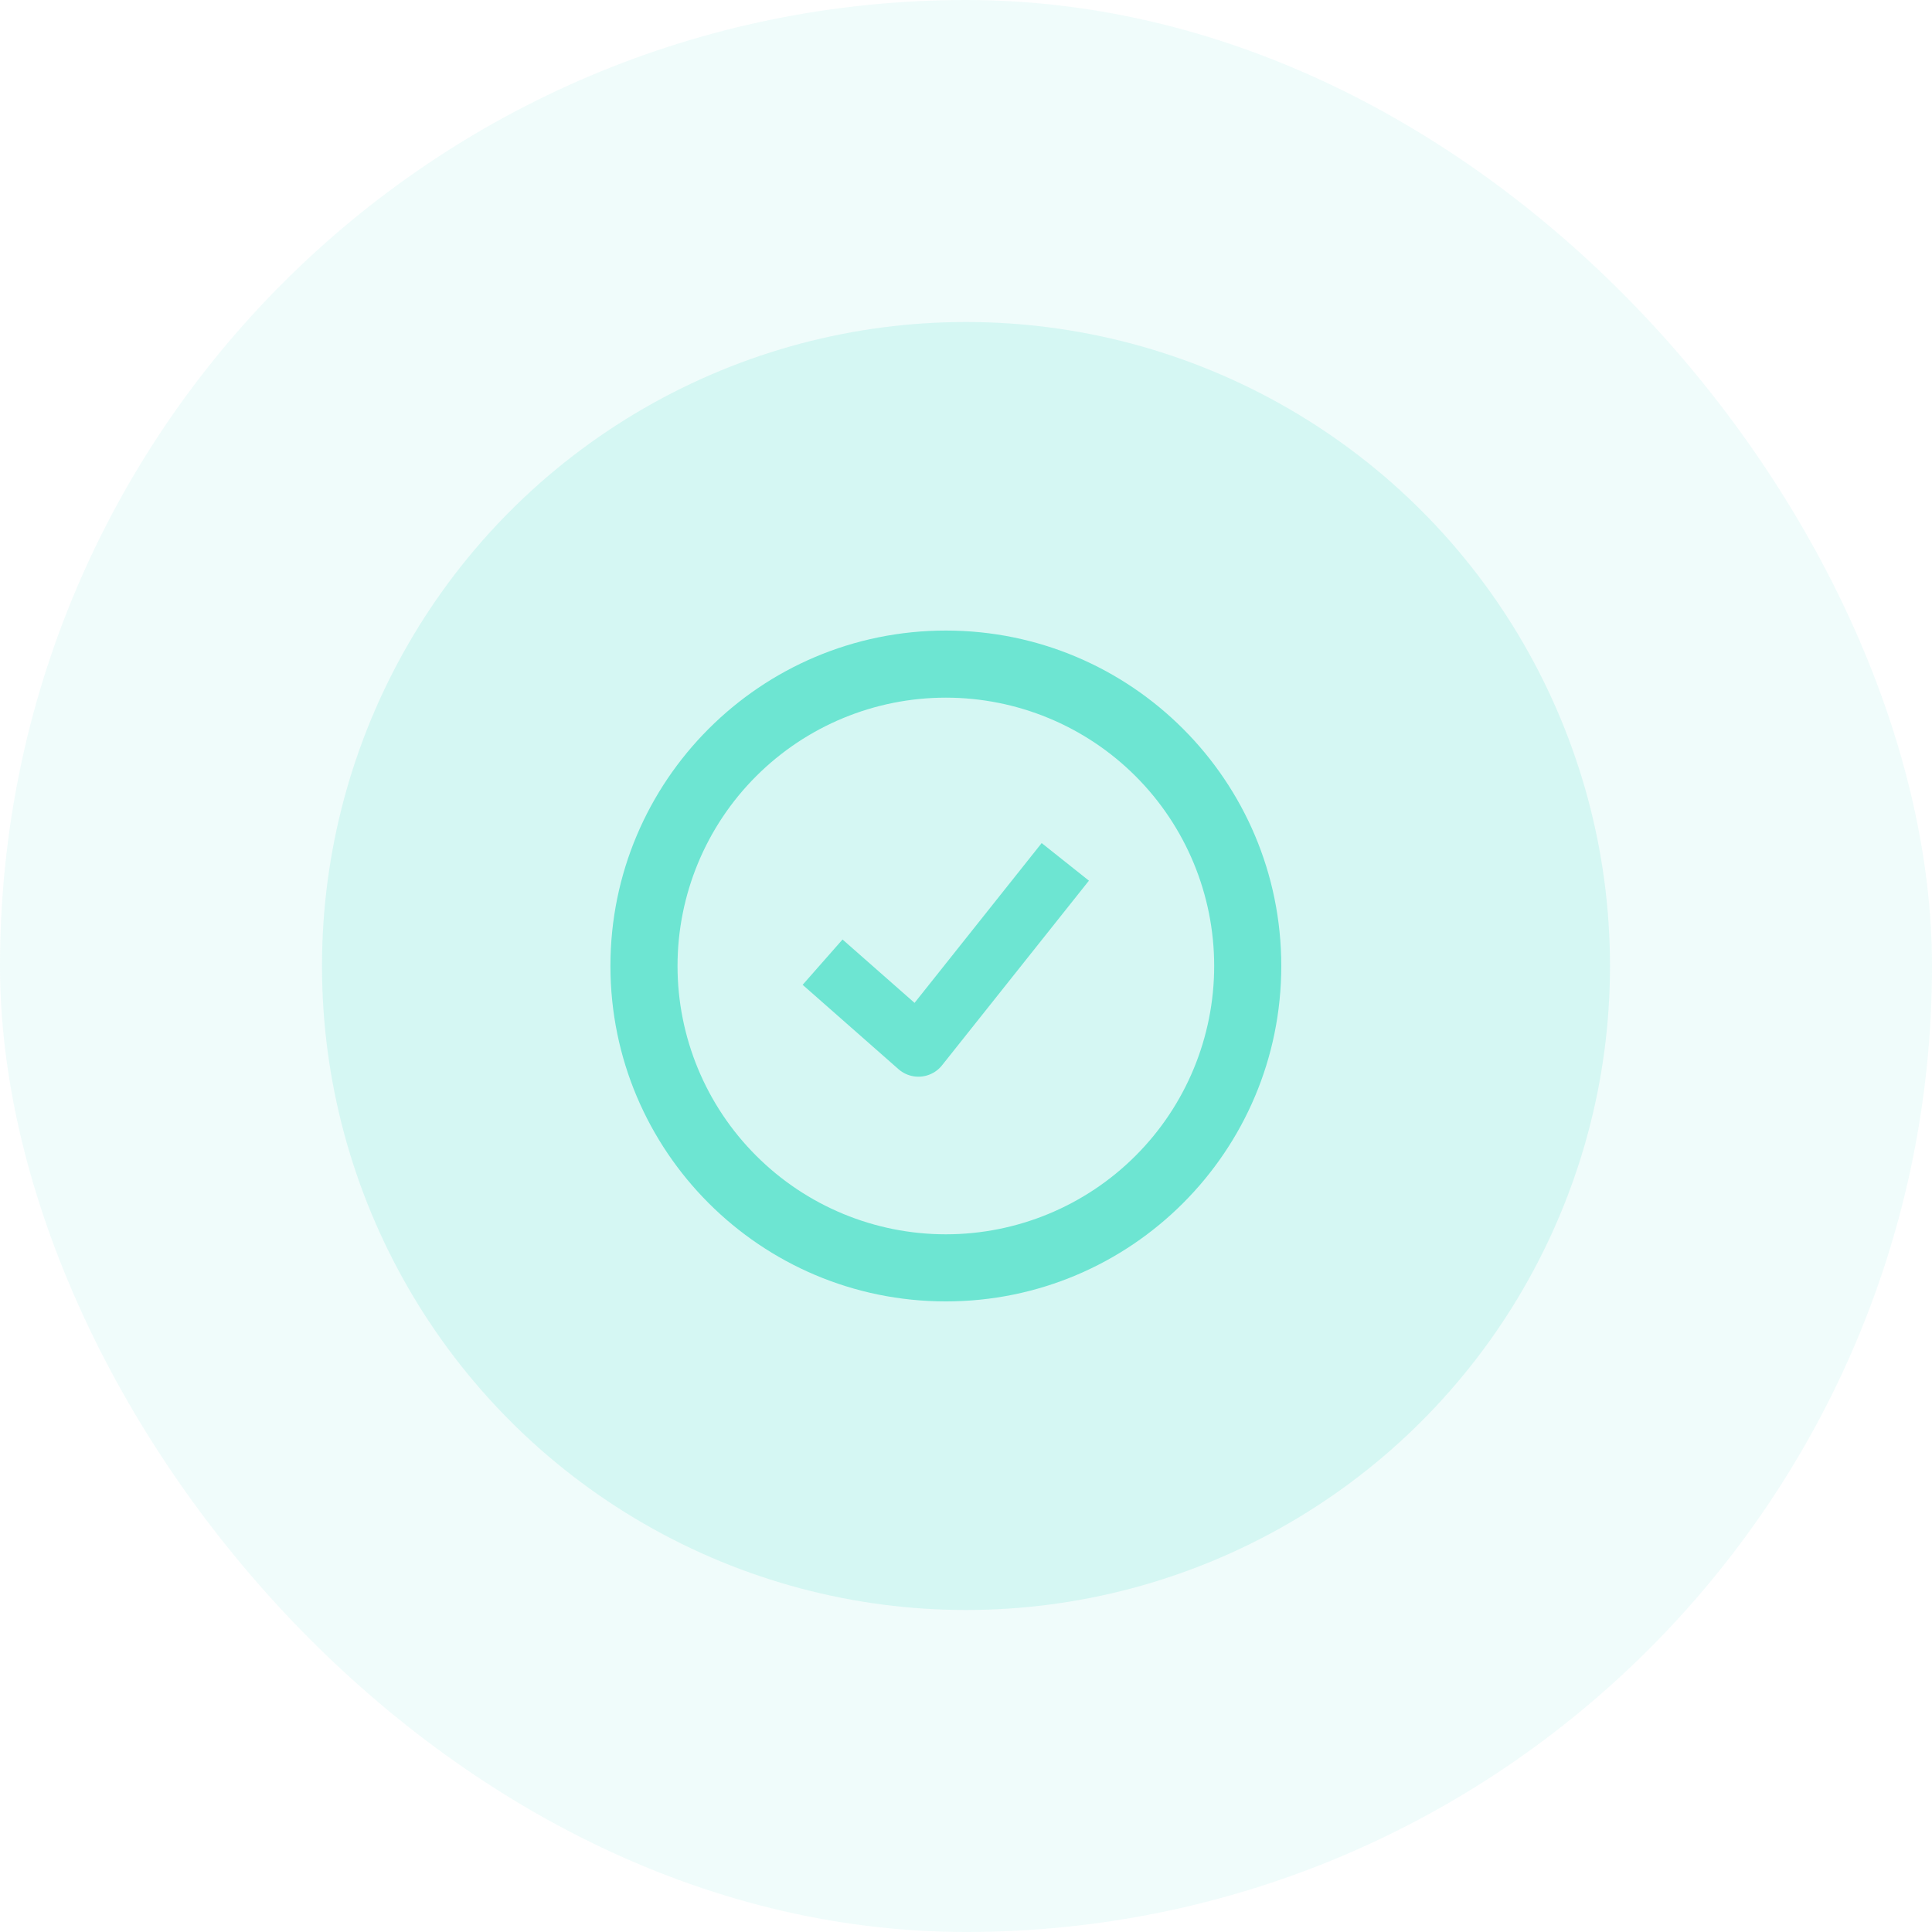 <svg width="48" height="48" viewBox="0 0 48 48" fill="none" xmlns="http://www.w3.org/2000/svg">
<rect width="48" height="48" rx="24" fill="#6DE5D2" fill-opacity="0.1"/>
<circle cx="24" cy="24" r="16" fill="#6DE5D2" fill-opacity="0.2"/>
<g clip-path="url(#clip0_5083_32204)">
<path d="M23.5 32.333C18.897 32.333 15.166 28.602 15.166 23.999C15.166 19.397 18.897 15.666 23.5 15.666C28.102 15.666 31.833 19.397 31.833 23.999C31.833 28.602 28.102 32.333 23.5 32.333ZM23.5 30.666C25.268 30.666 26.964 29.964 28.214 28.713C29.464 27.463 30.166 25.767 30.166 23.999C30.166 22.231 29.464 20.535 28.214 19.285C26.964 18.035 25.268 17.333 23.5 17.333C21.732 17.333 20.036 18.035 18.786 19.285C17.535 20.535 16.833 22.231 16.833 23.999C16.833 25.767 17.535 27.463 18.786 28.713C20.036 29.964 21.732 30.666 23.5 30.666Z" fill="#6DE5D2"/>
<path d="M21 24.4L22.818 26L26 22" stroke="#6DE5D2" stroke-width="1.5" stroke-linecap="square" stroke-linejoin="round"/>
</g>
<defs>
<clipPath id="clip0_5083_32204">
<rect width="20" height="20" fill="white" transform="translate(13.5 14)"/>
</clipPath>
</defs>
</svg>
